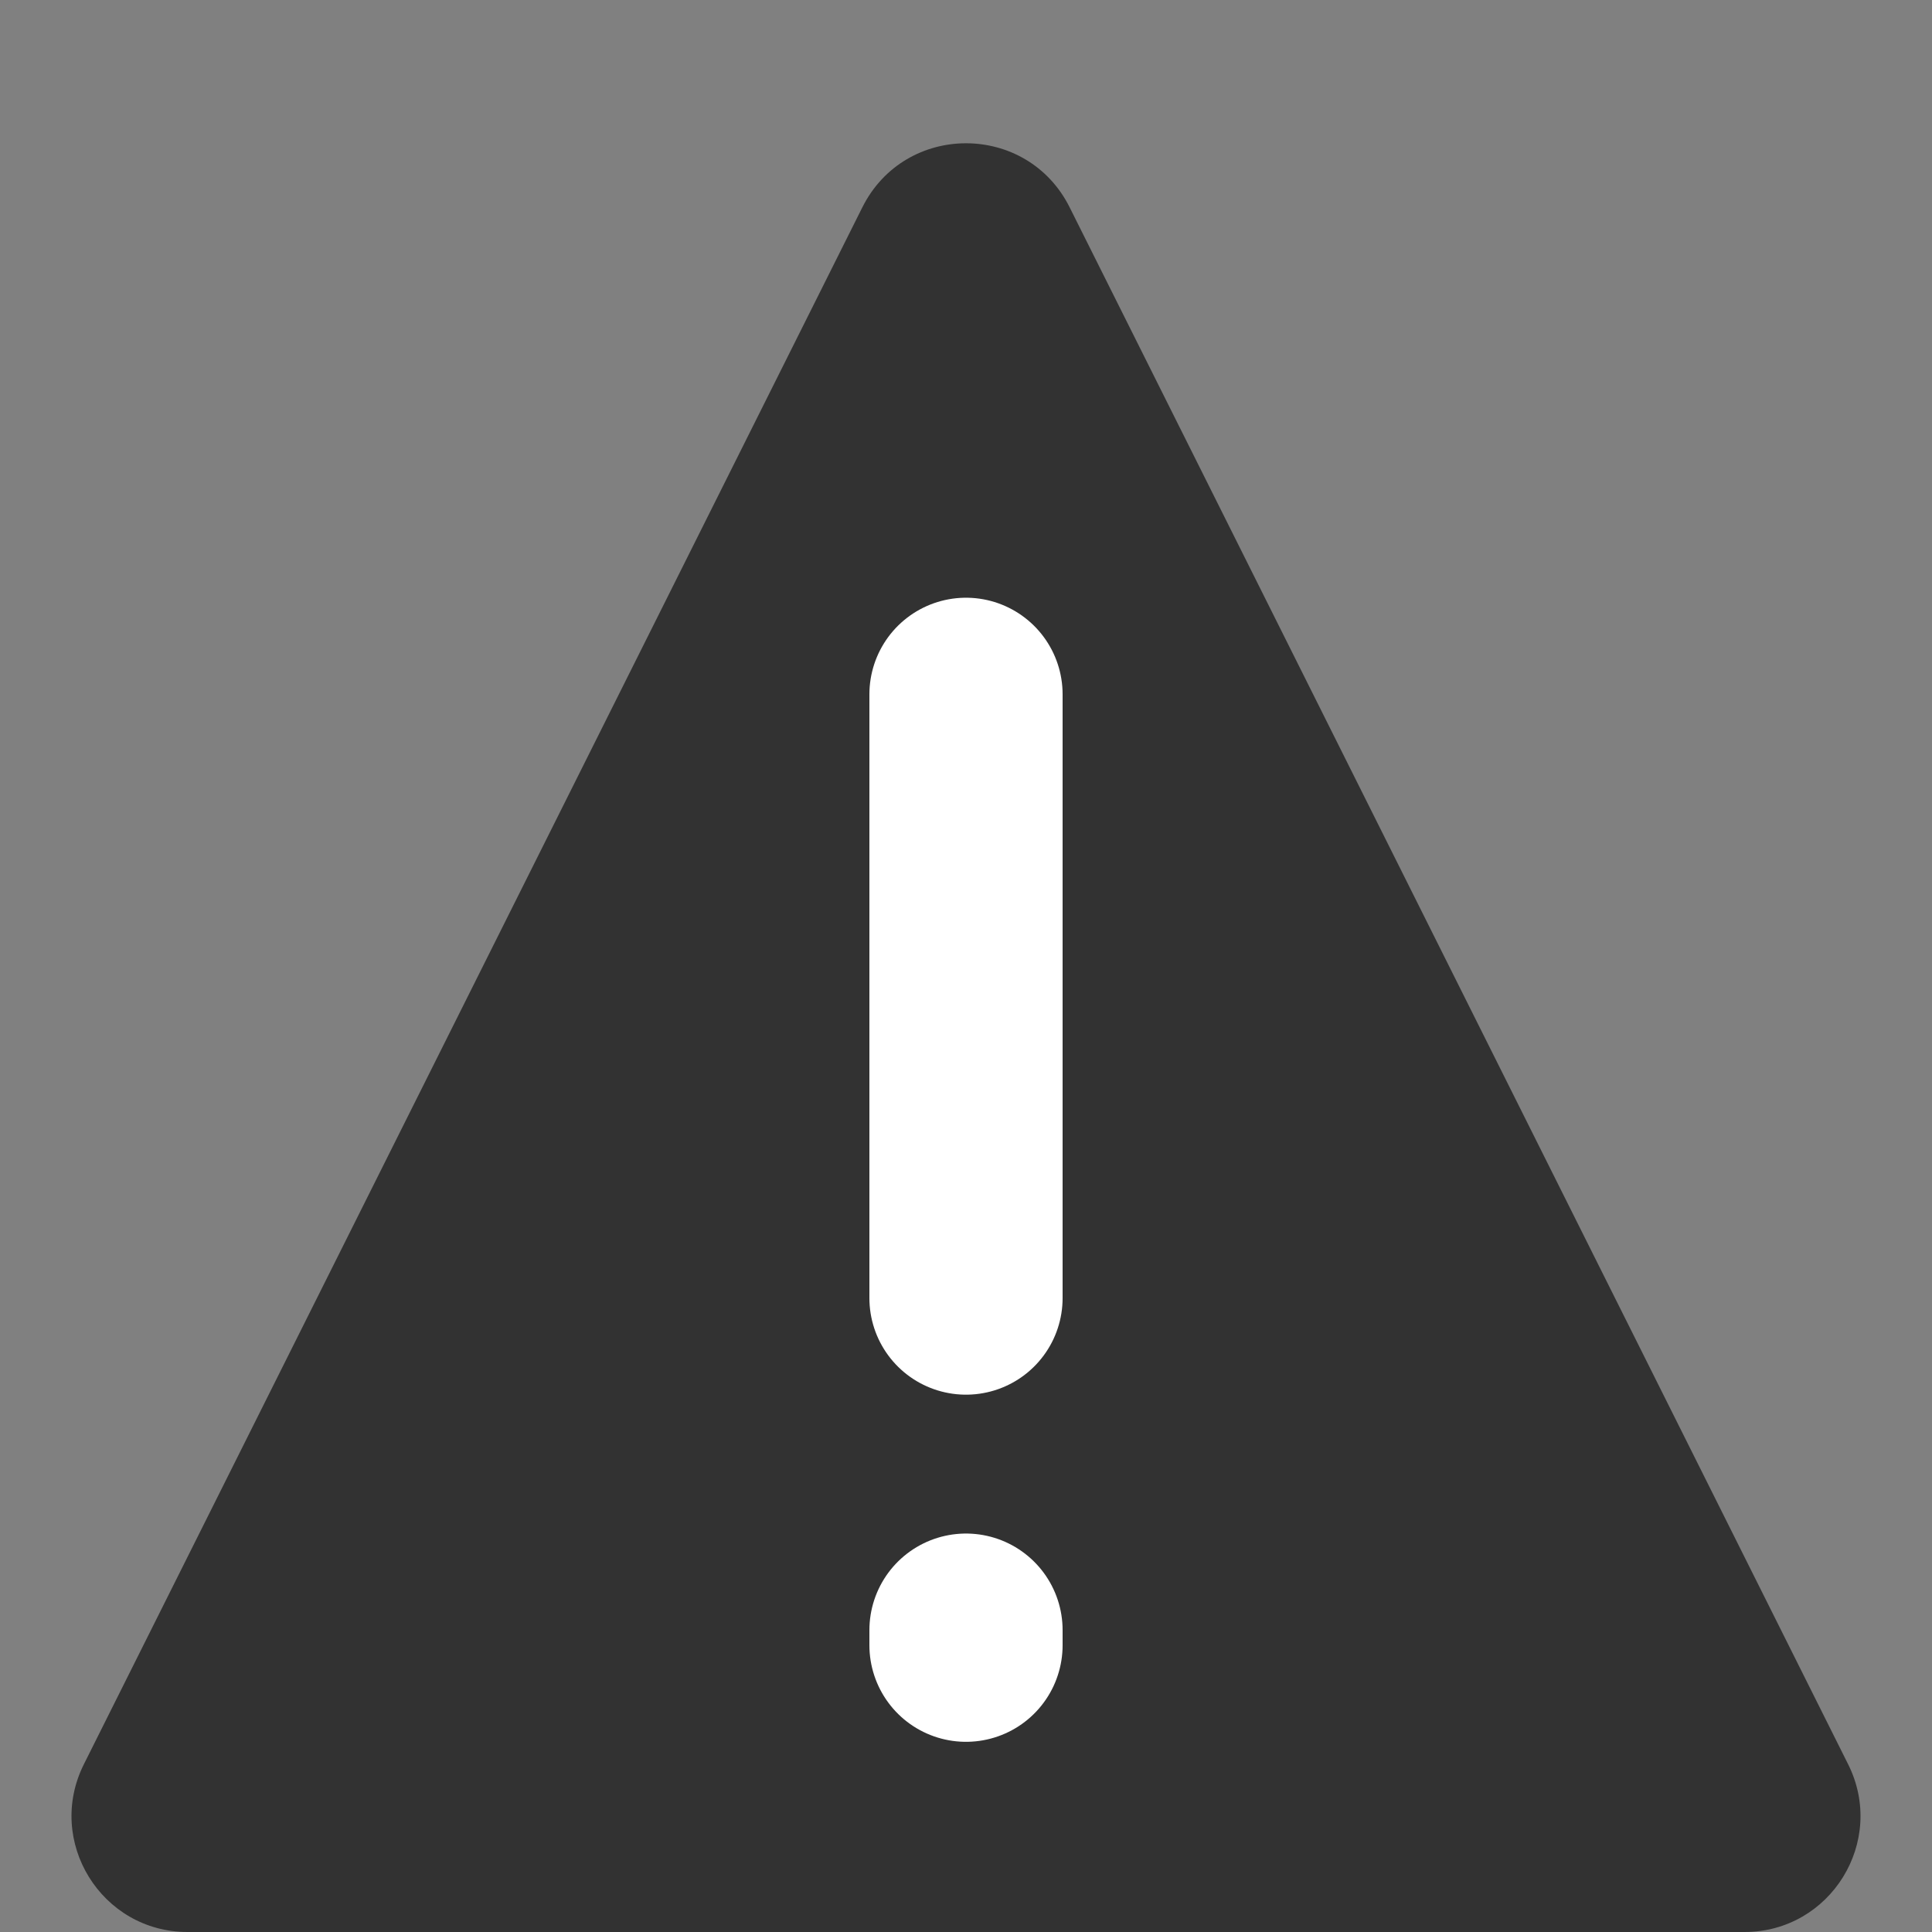 <svg width="50" height="50" viewBox="0 0 50 50" fill="none" xmlns="http://www.w3.org/2000/svg">
<rect x="0" y="0" width="50" height="50" fill="#808080" stroke="none"/>
<path d="M27.683 5.367C26.578 3.155 23.422 3.155 22.317 5.367L2.171 45.658C1.173 47.653 2.624 50 4.854 50H45.146C47.376 50 48.827 47.653 47.829 45.658L27.683 5.367Z" fill="#323232"/>
<path d="M25 17.969V33.594" stroke="white" stroke-width="5" stroke-linecap="round"/>
<path d="M25 42.188V42.578" stroke="white" stroke-width="5" stroke-linecap="round"/>
</svg>

